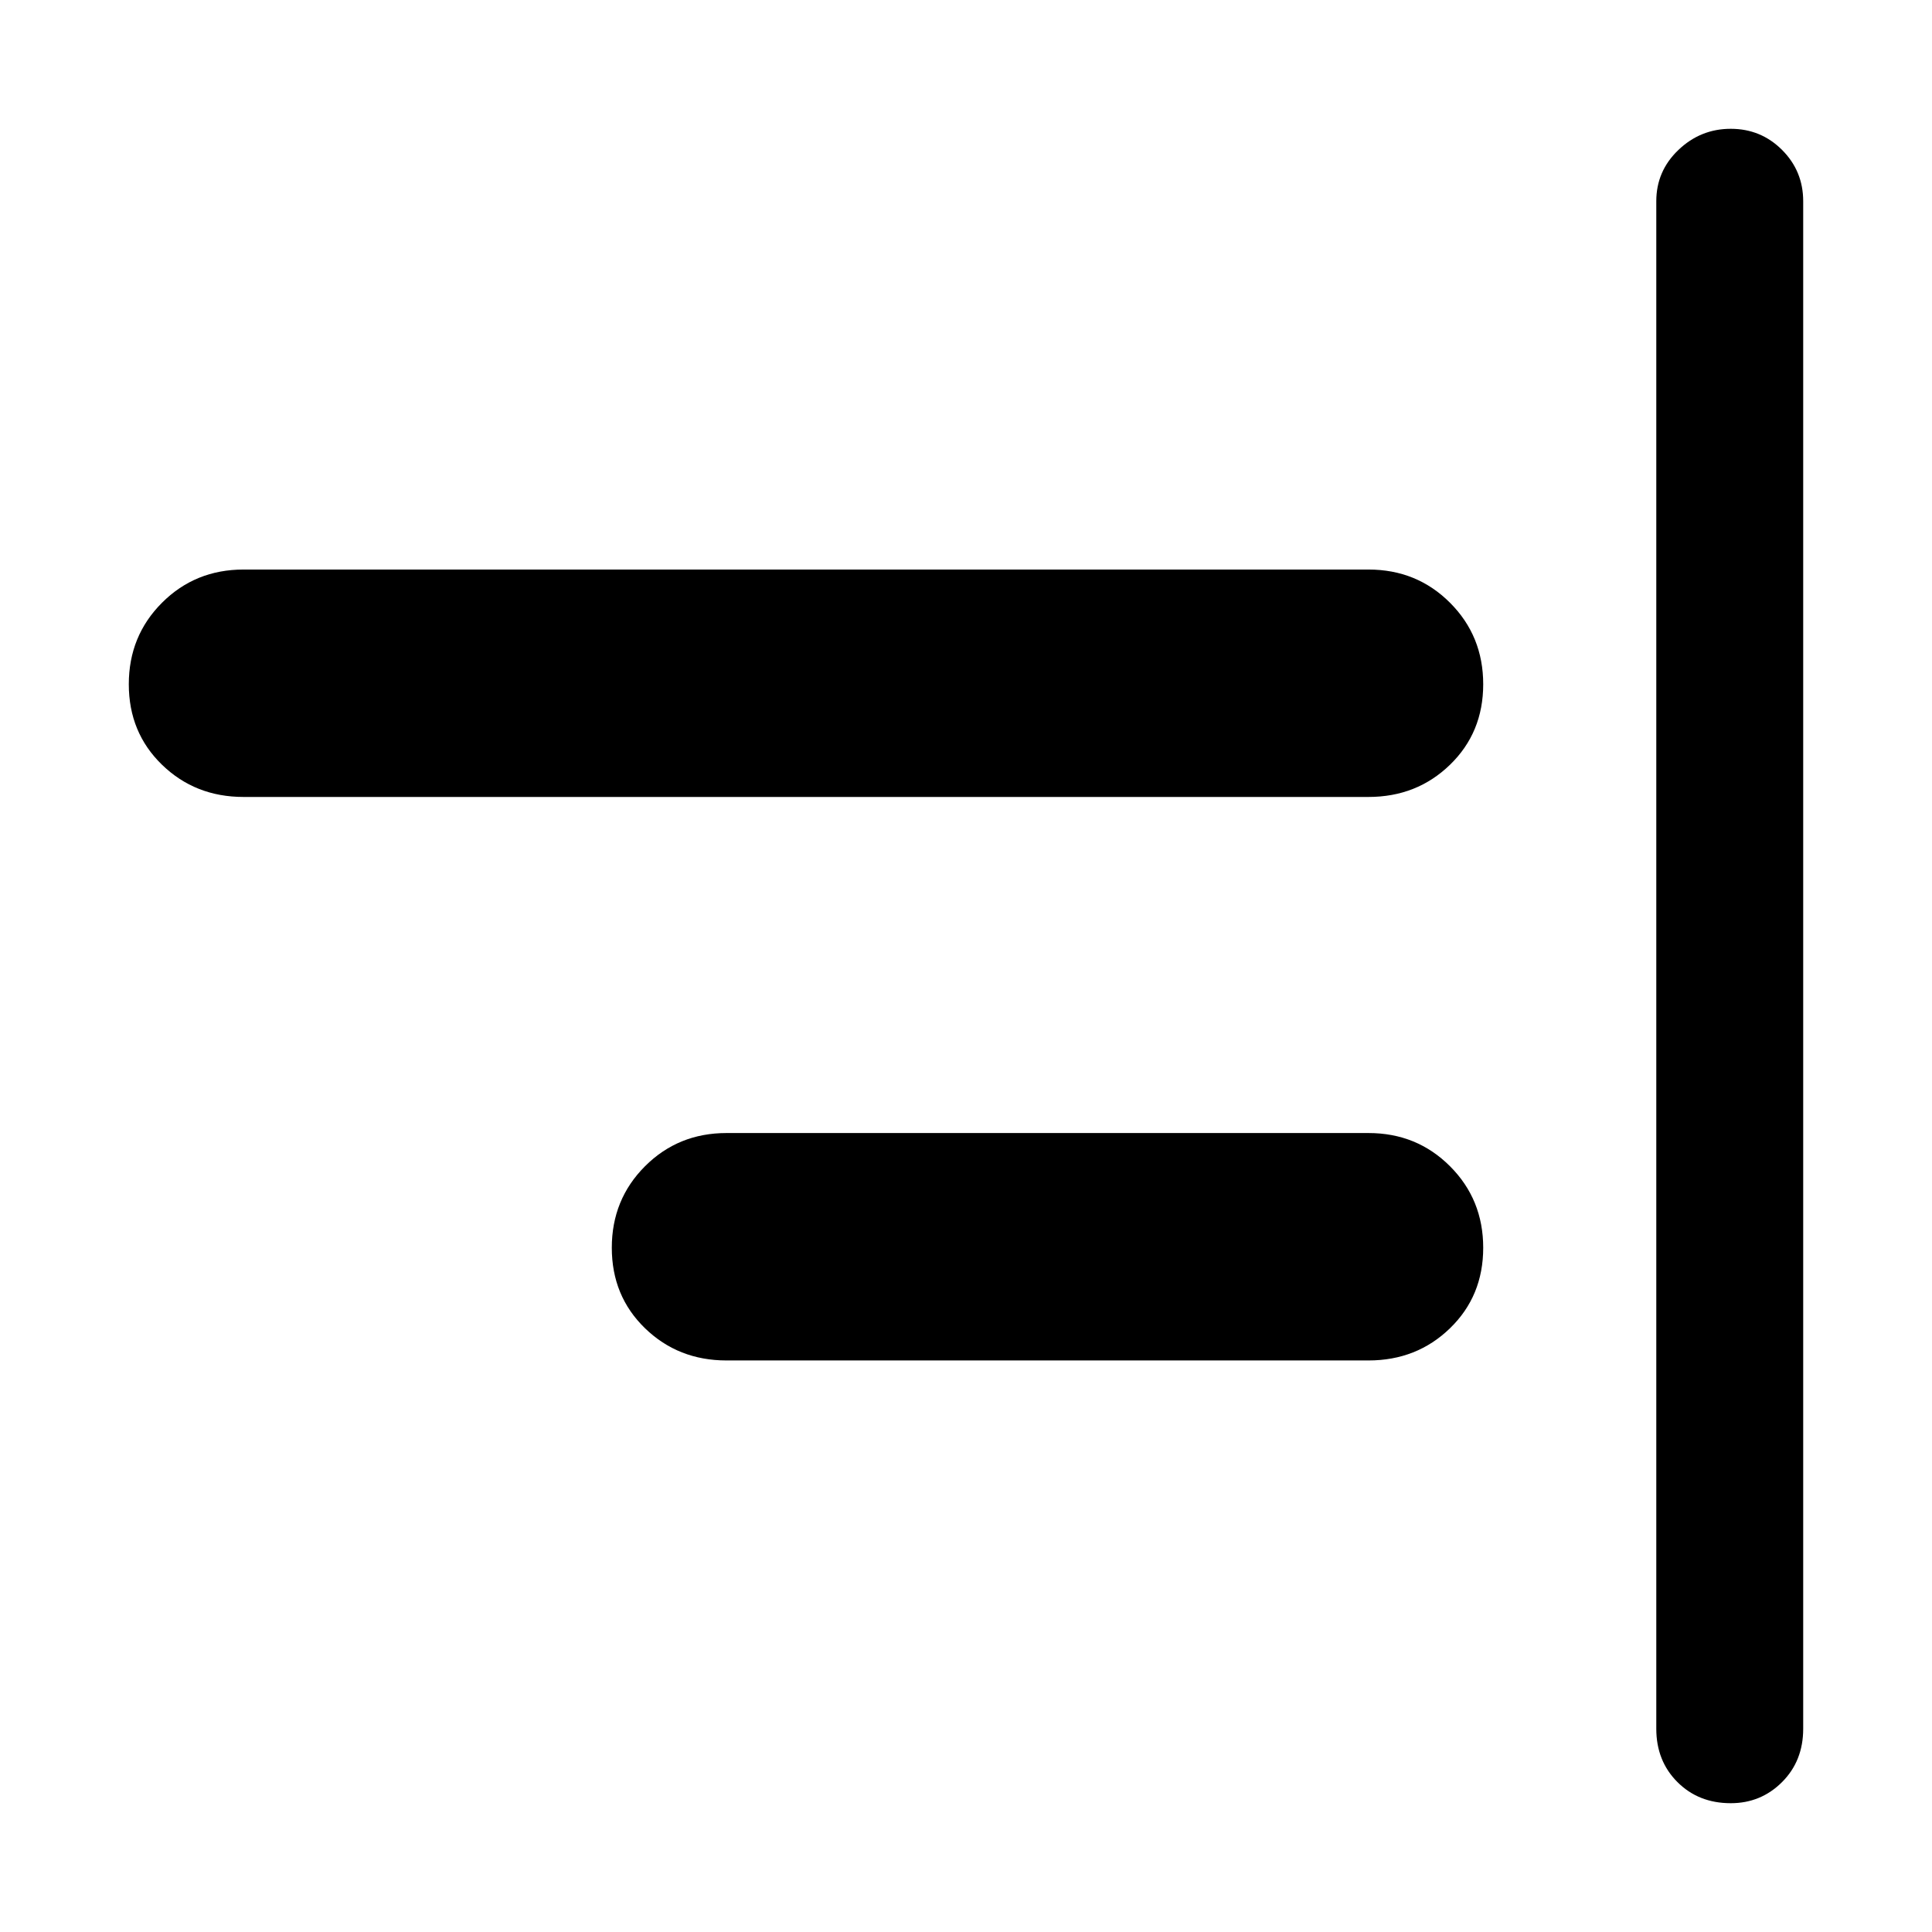<svg xmlns="http://www.w3.org/2000/svg" height="48" width="48"><path d="M43 44.8Q42.2 44.8 41.675 44.275Q41.15 43.75 41.15 42.95V5Q41.15 4.25 41.7 3.725Q42.25 3.2 43 3.2Q43.75 3.2 44.275 3.725Q44.8 4.25 44.8 5V42.95Q44.8 43.75 44.275 44.275Q43.75 44.8 43 44.8ZM6.05 19.8Q4.85 19.8 4.025 19Q3.2 18.2 3.2 17Q3.2 15.8 4.025 14.975Q4.85 14.15 6.05 14.15H34Q35.2 14.15 36.025 14.975Q36.85 15.8 36.85 17Q36.85 18.2 36.025 19Q35.2 19.8 34 19.8ZM18.05 33.8Q16.85 33.8 16.025 33Q15.2 32.2 15.2 31Q15.2 29.8 16.025 28.975Q16.85 28.15 18.05 28.15H34Q35.2 28.15 36.025 28.975Q36.85 29.8 36.85 31Q36.85 32.2 36.025 33Q35.2 33.8 34 33.8Z"/></svg>